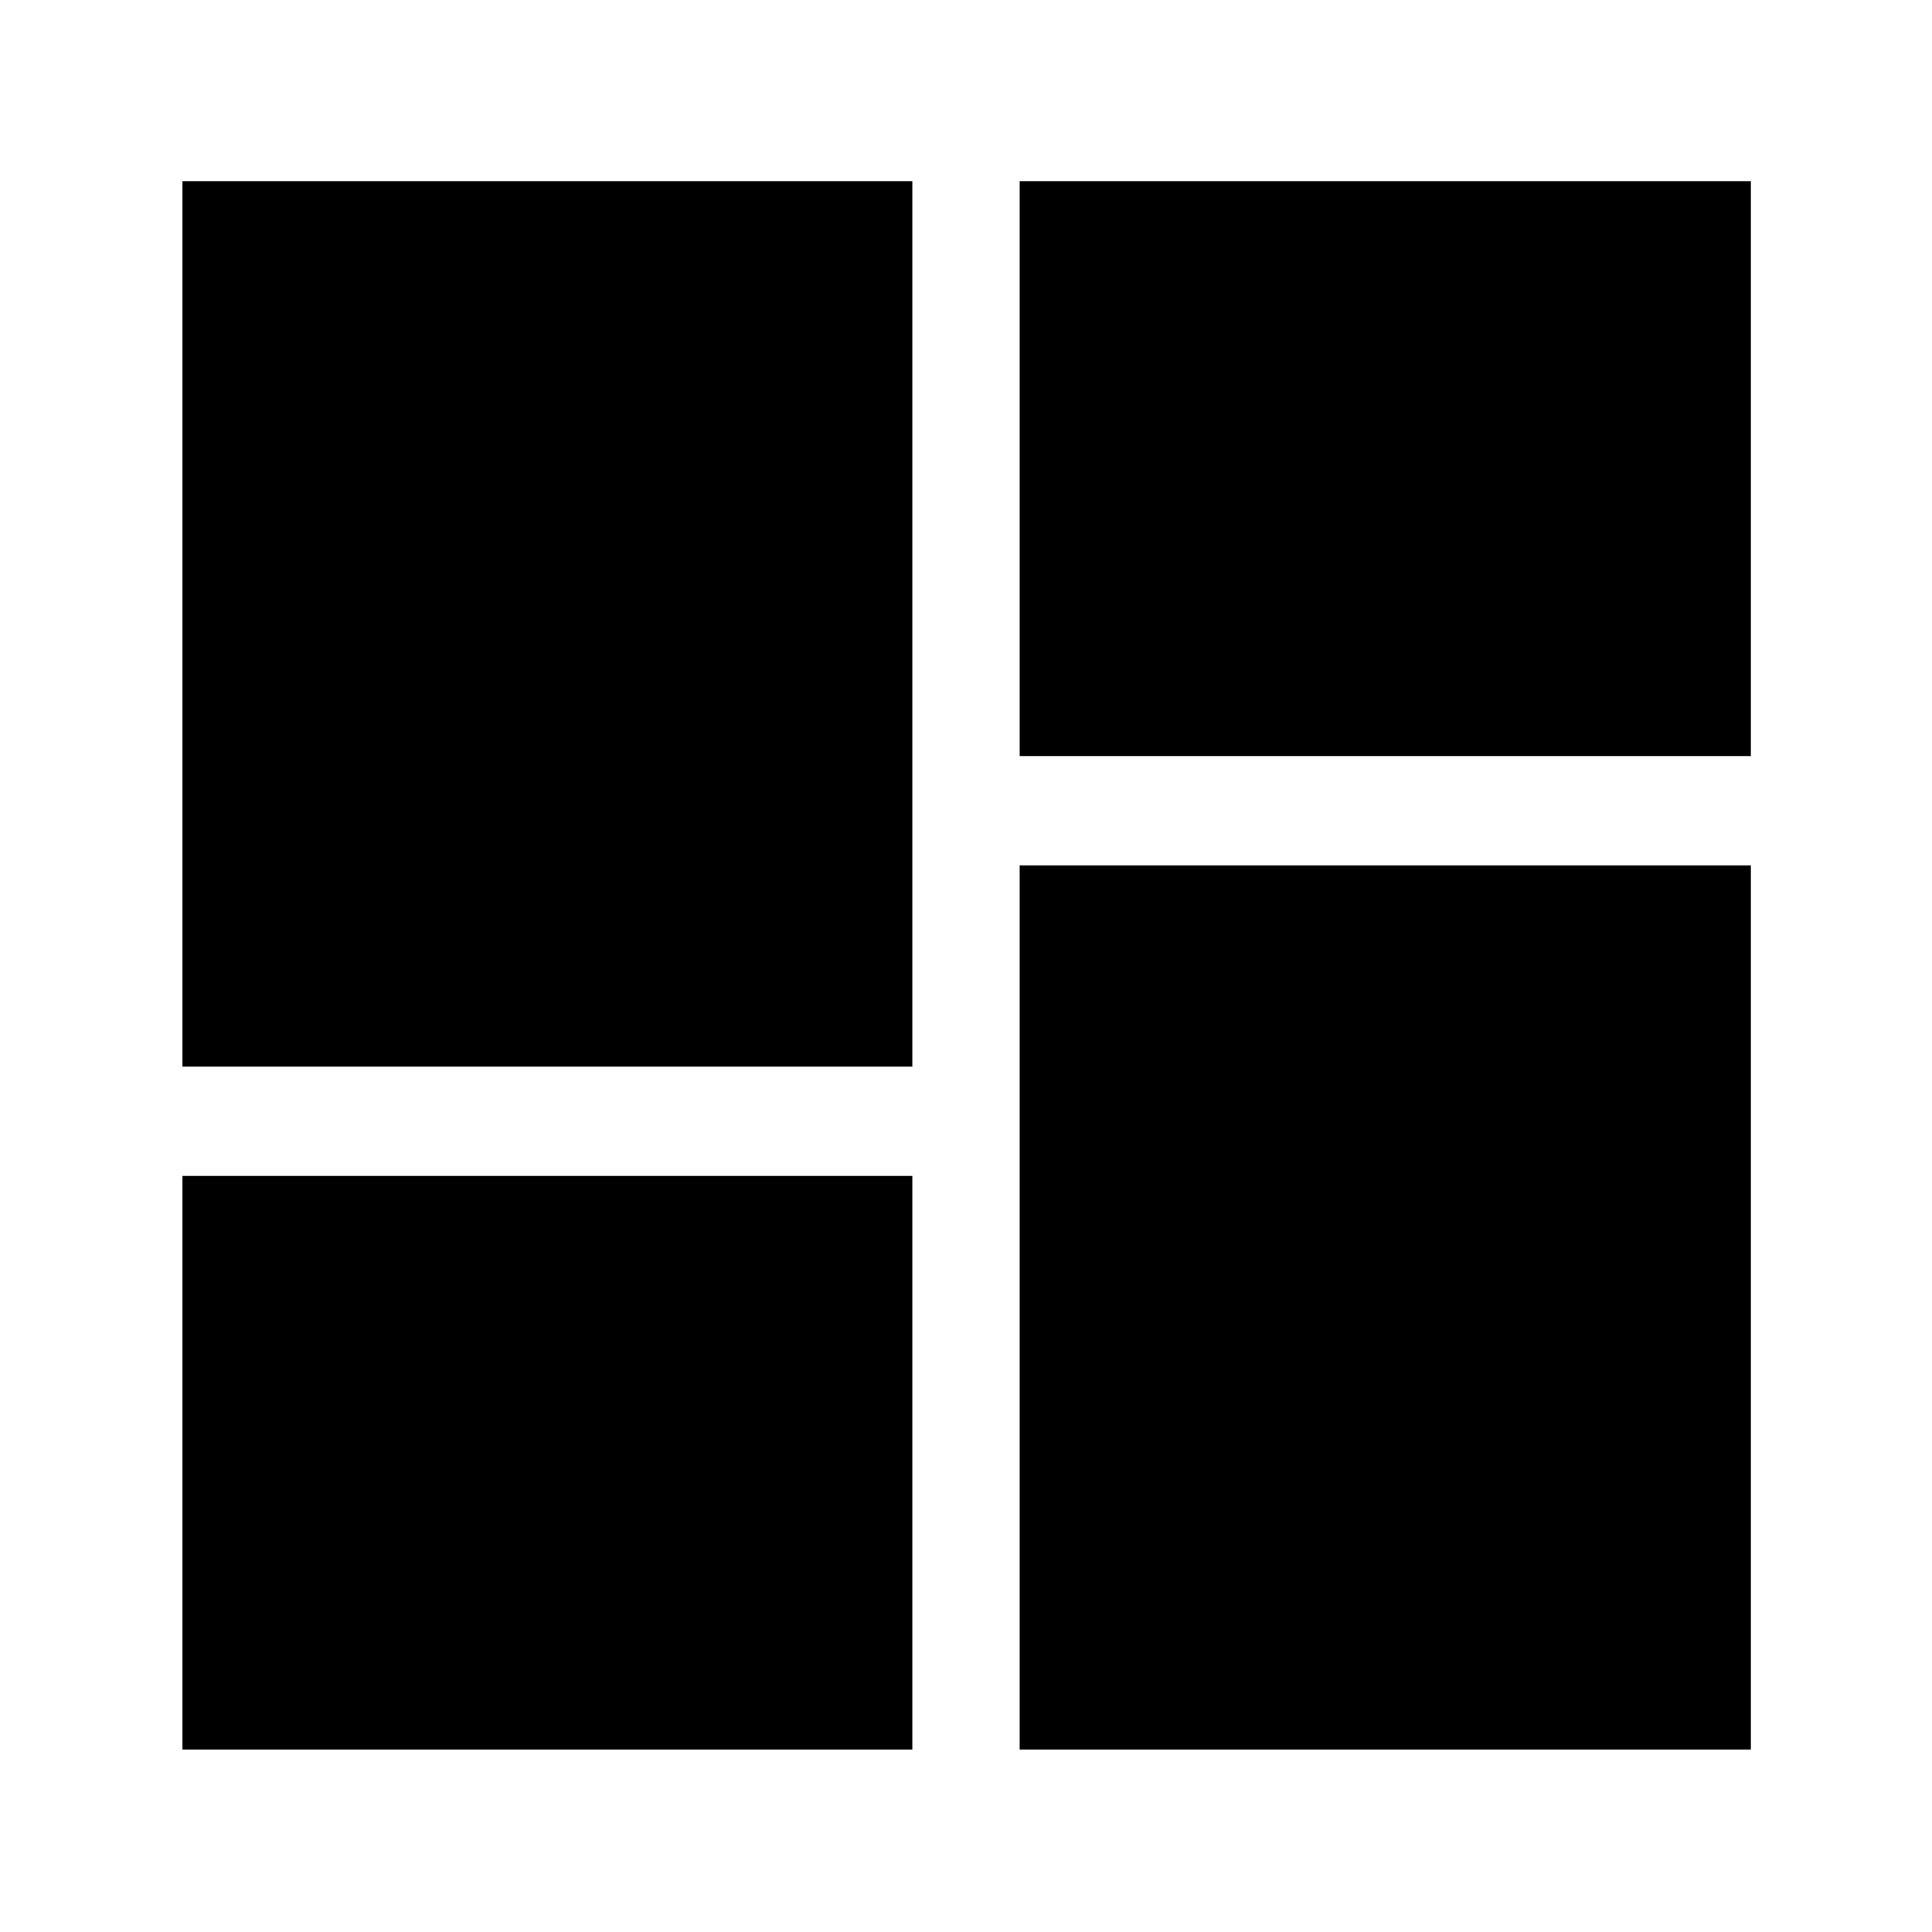 <svg xmlns="http://www.w3.org/2000/svg" height="40" viewBox="0 -960 960 960" width="40"><path d="M90.667-90.667v-285h362.666v285H90.667Zm416 0V-530H870v439.333H506.667ZM90.667-430v-440h362.666v440H90.667Zm416-154.333V-870H870v285.667H506.667Z"/></svg>